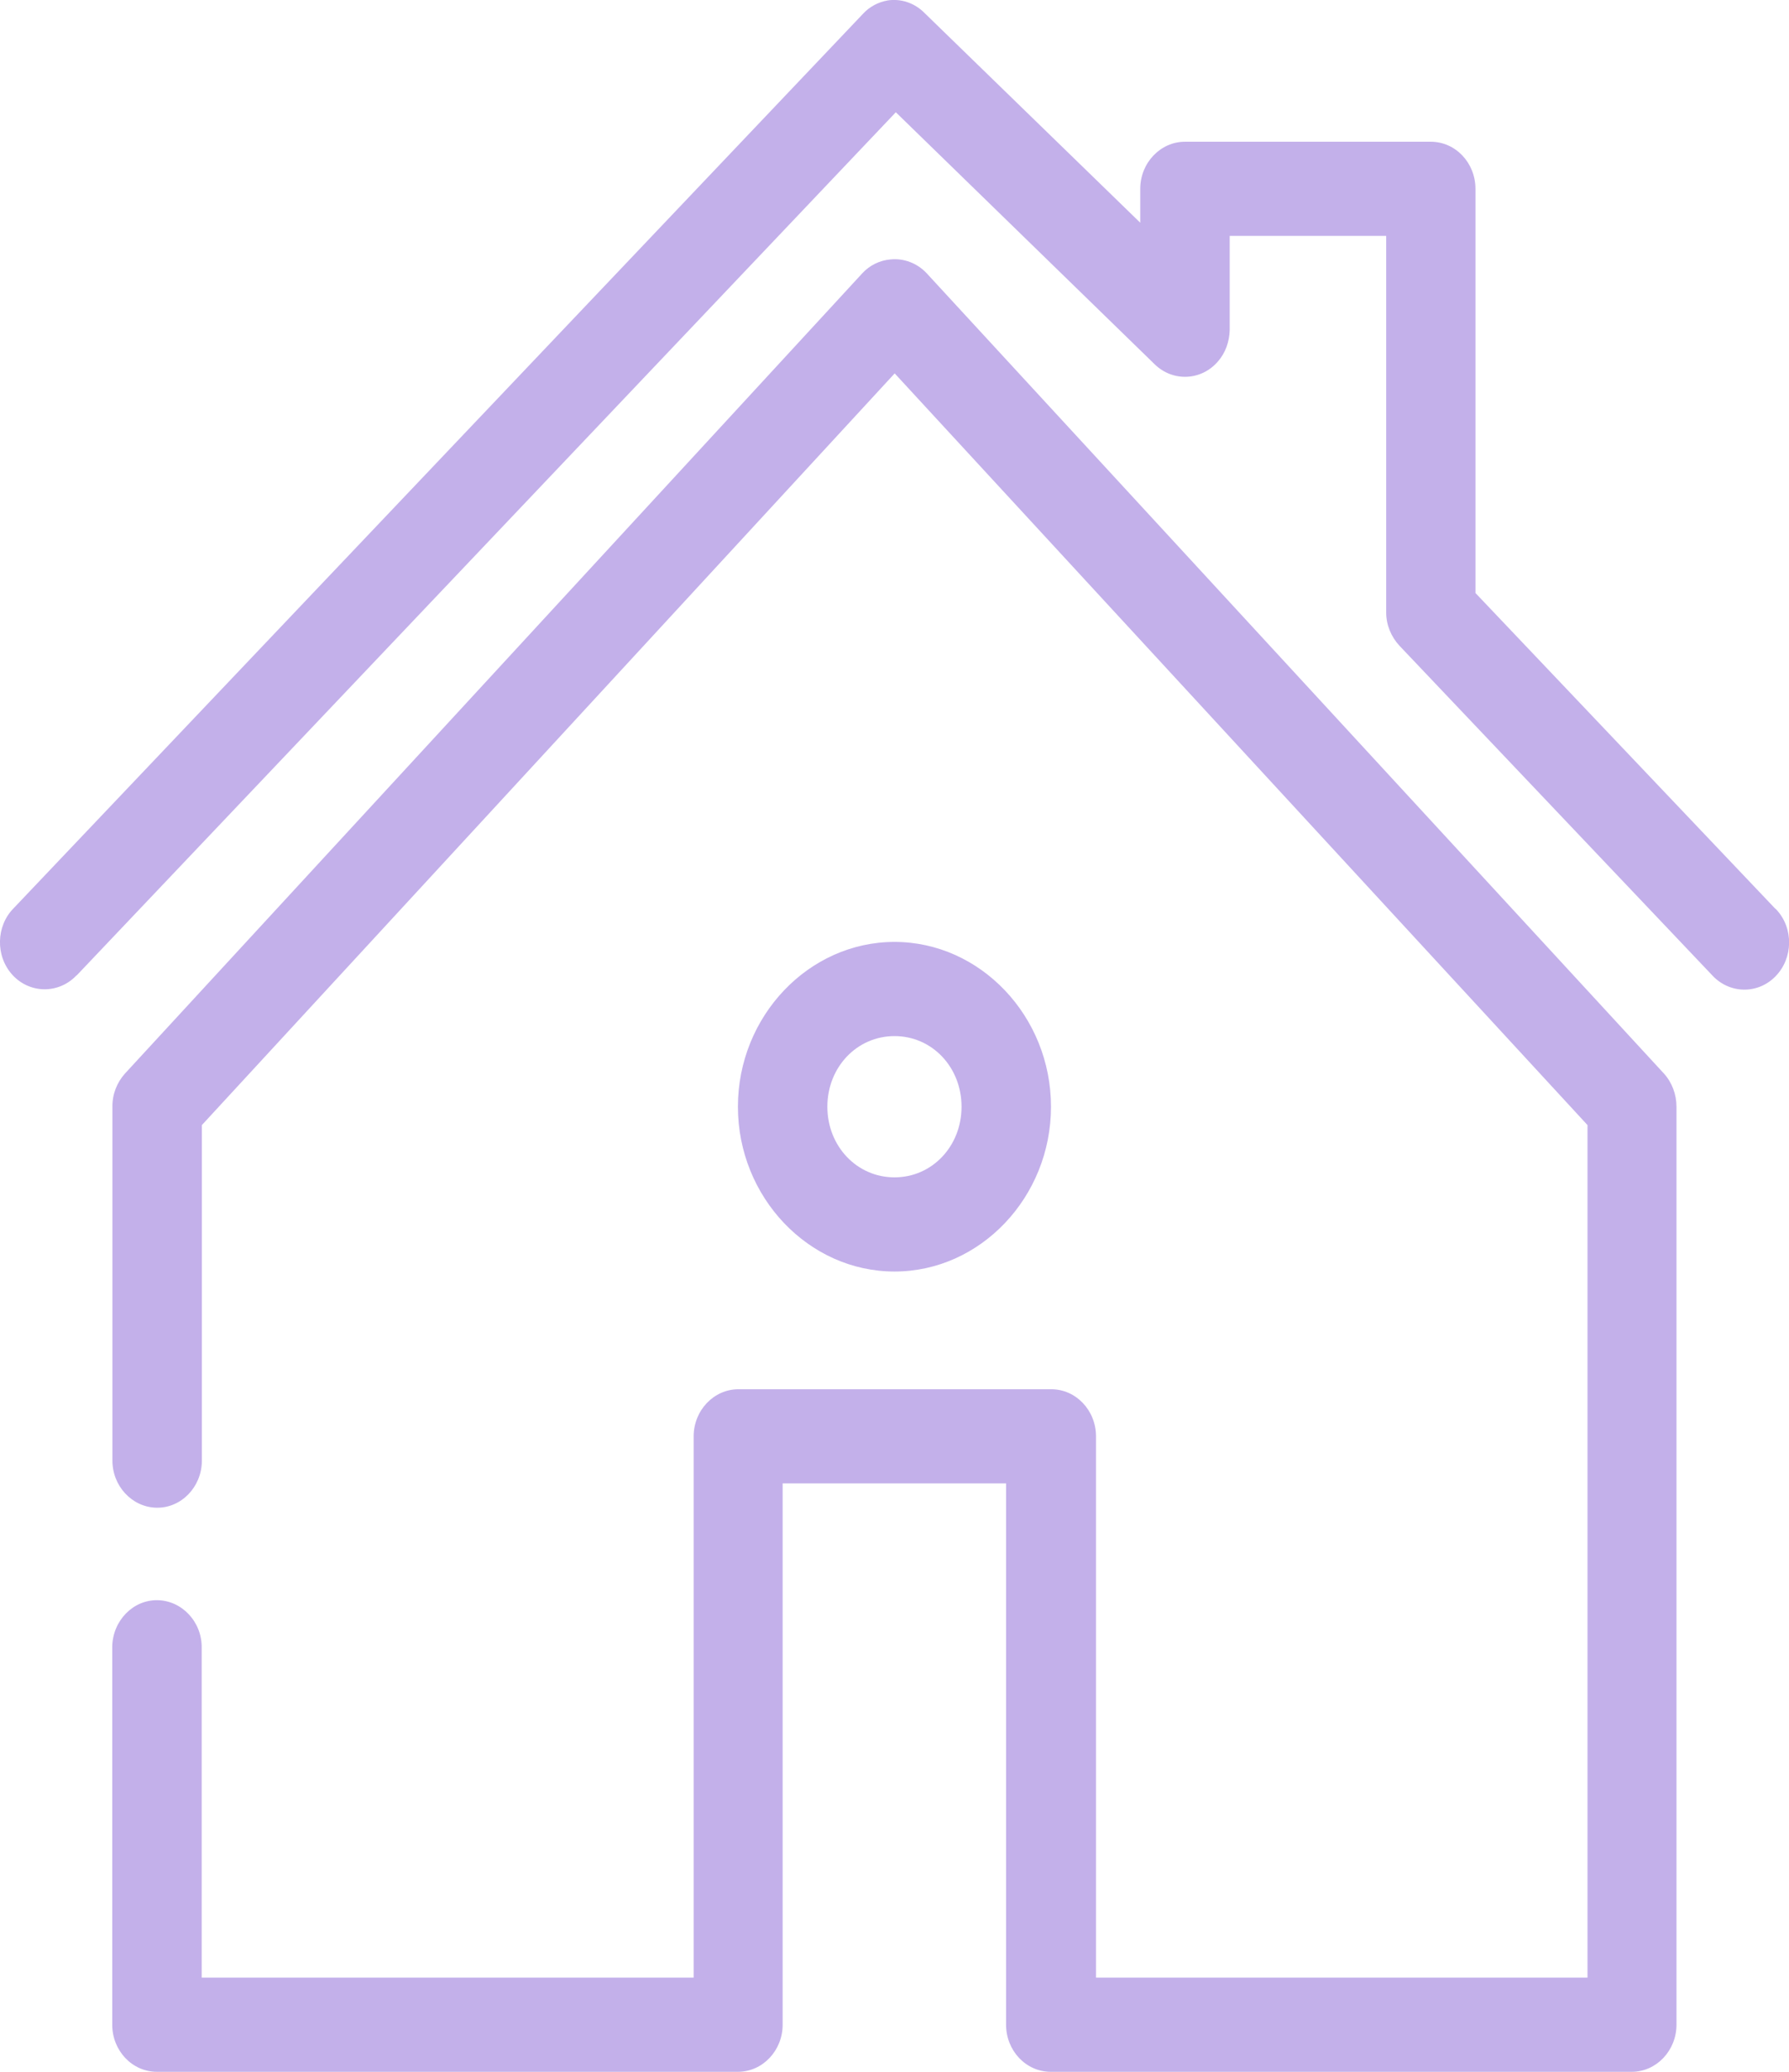 <svg width="19" height="22" viewBox="0 0 19 22" fill="none" xmlns="http://www.w3.org/2000/svg">
<path d="M9.426 0.005C9.329 0.022 9.236 0.07 9.167 0.145L0.147 9.642C-0.043 9.832 -0.05 10.15 0.13 10.35C0.311 10.55 0.613 10.557 0.803 10.367C0.807 10.362 0.812 10.357 0.817 10.355L9.514 1.192L12.267 3.872C12.461 4.057 12.761 4.042 12.936 3.837C13.015 3.747 13.057 3.627 13.06 3.505V2.505H14.722V6.505C14.722 6.637 14.775 6.762 14.863 6.857L18.185 10.357C18.368 10.555 18.67 10.56 18.857 10.367C19.045 10.175 19.05 9.857 18.867 9.66C18.862 9.655 18.857 9.65 18.852 9.647L15.67 6.297V2.005C15.67 1.73 15.459 1.505 15.195 1.505H12.585C12.324 1.505 12.11 1.73 12.11 2.005V2.365L9.818 0.137C9.714 0.032 9.569 -0.018 9.424 0.005H9.426ZM9.455 2.755C9.343 2.765 9.236 2.817 9.158 2.902L1.327 11.4C1.242 11.495 1.192 11.62 1.194 11.752V15.502C1.19 15.777 1.401 16.005 1.662 16.01C1.924 16.015 2.14 15.792 2.144 15.517C2.144 15.512 2.144 15.507 2.144 15.502V11.947L9.502 3.965L16.86 11.947V21H11.64V15.252C11.64 14.977 11.428 14.752 11.165 14.752H7.842C7.581 14.752 7.367 14.977 7.367 15.252V21H2.142V17.5C2.147 17.225 1.935 16.997 1.674 16.992C1.413 16.987 1.197 17.21 1.192 17.485C1.192 17.49 1.192 17.495 1.192 17.5V21.5C1.192 21.775 1.403 22 1.667 22H7.837C8.099 22 8.312 21.775 8.312 21.5V15.752H10.685V21.5C10.685 21.775 10.896 22 11.16 22H17.33C17.591 22 17.805 21.775 17.805 21.5V11.752C17.805 11.622 17.758 11.495 17.672 11.4L9.842 2.902C9.742 2.795 9.6 2.74 9.457 2.755H9.455ZM9.5 10.002C8.588 10.002 7.837 10.792 7.837 11.752C7.837 12.712 8.588 13.502 9.5 13.502C10.412 13.502 11.162 12.712 11.162 11.752C11.162 10.792 10.412 10.002 9.5 10.002ZM9.5 11.002C9.899 11.002 10.212 11.332 10.212 11.752C10.212 12.172 9.899 12.502 9.5 12.502C9.101 12.502 8.787 12.172 8.787 11.752C8.787 11.332 9.101 11.002 9.5 11.002Z" fill="#C3B0EA"/>
</svg>
